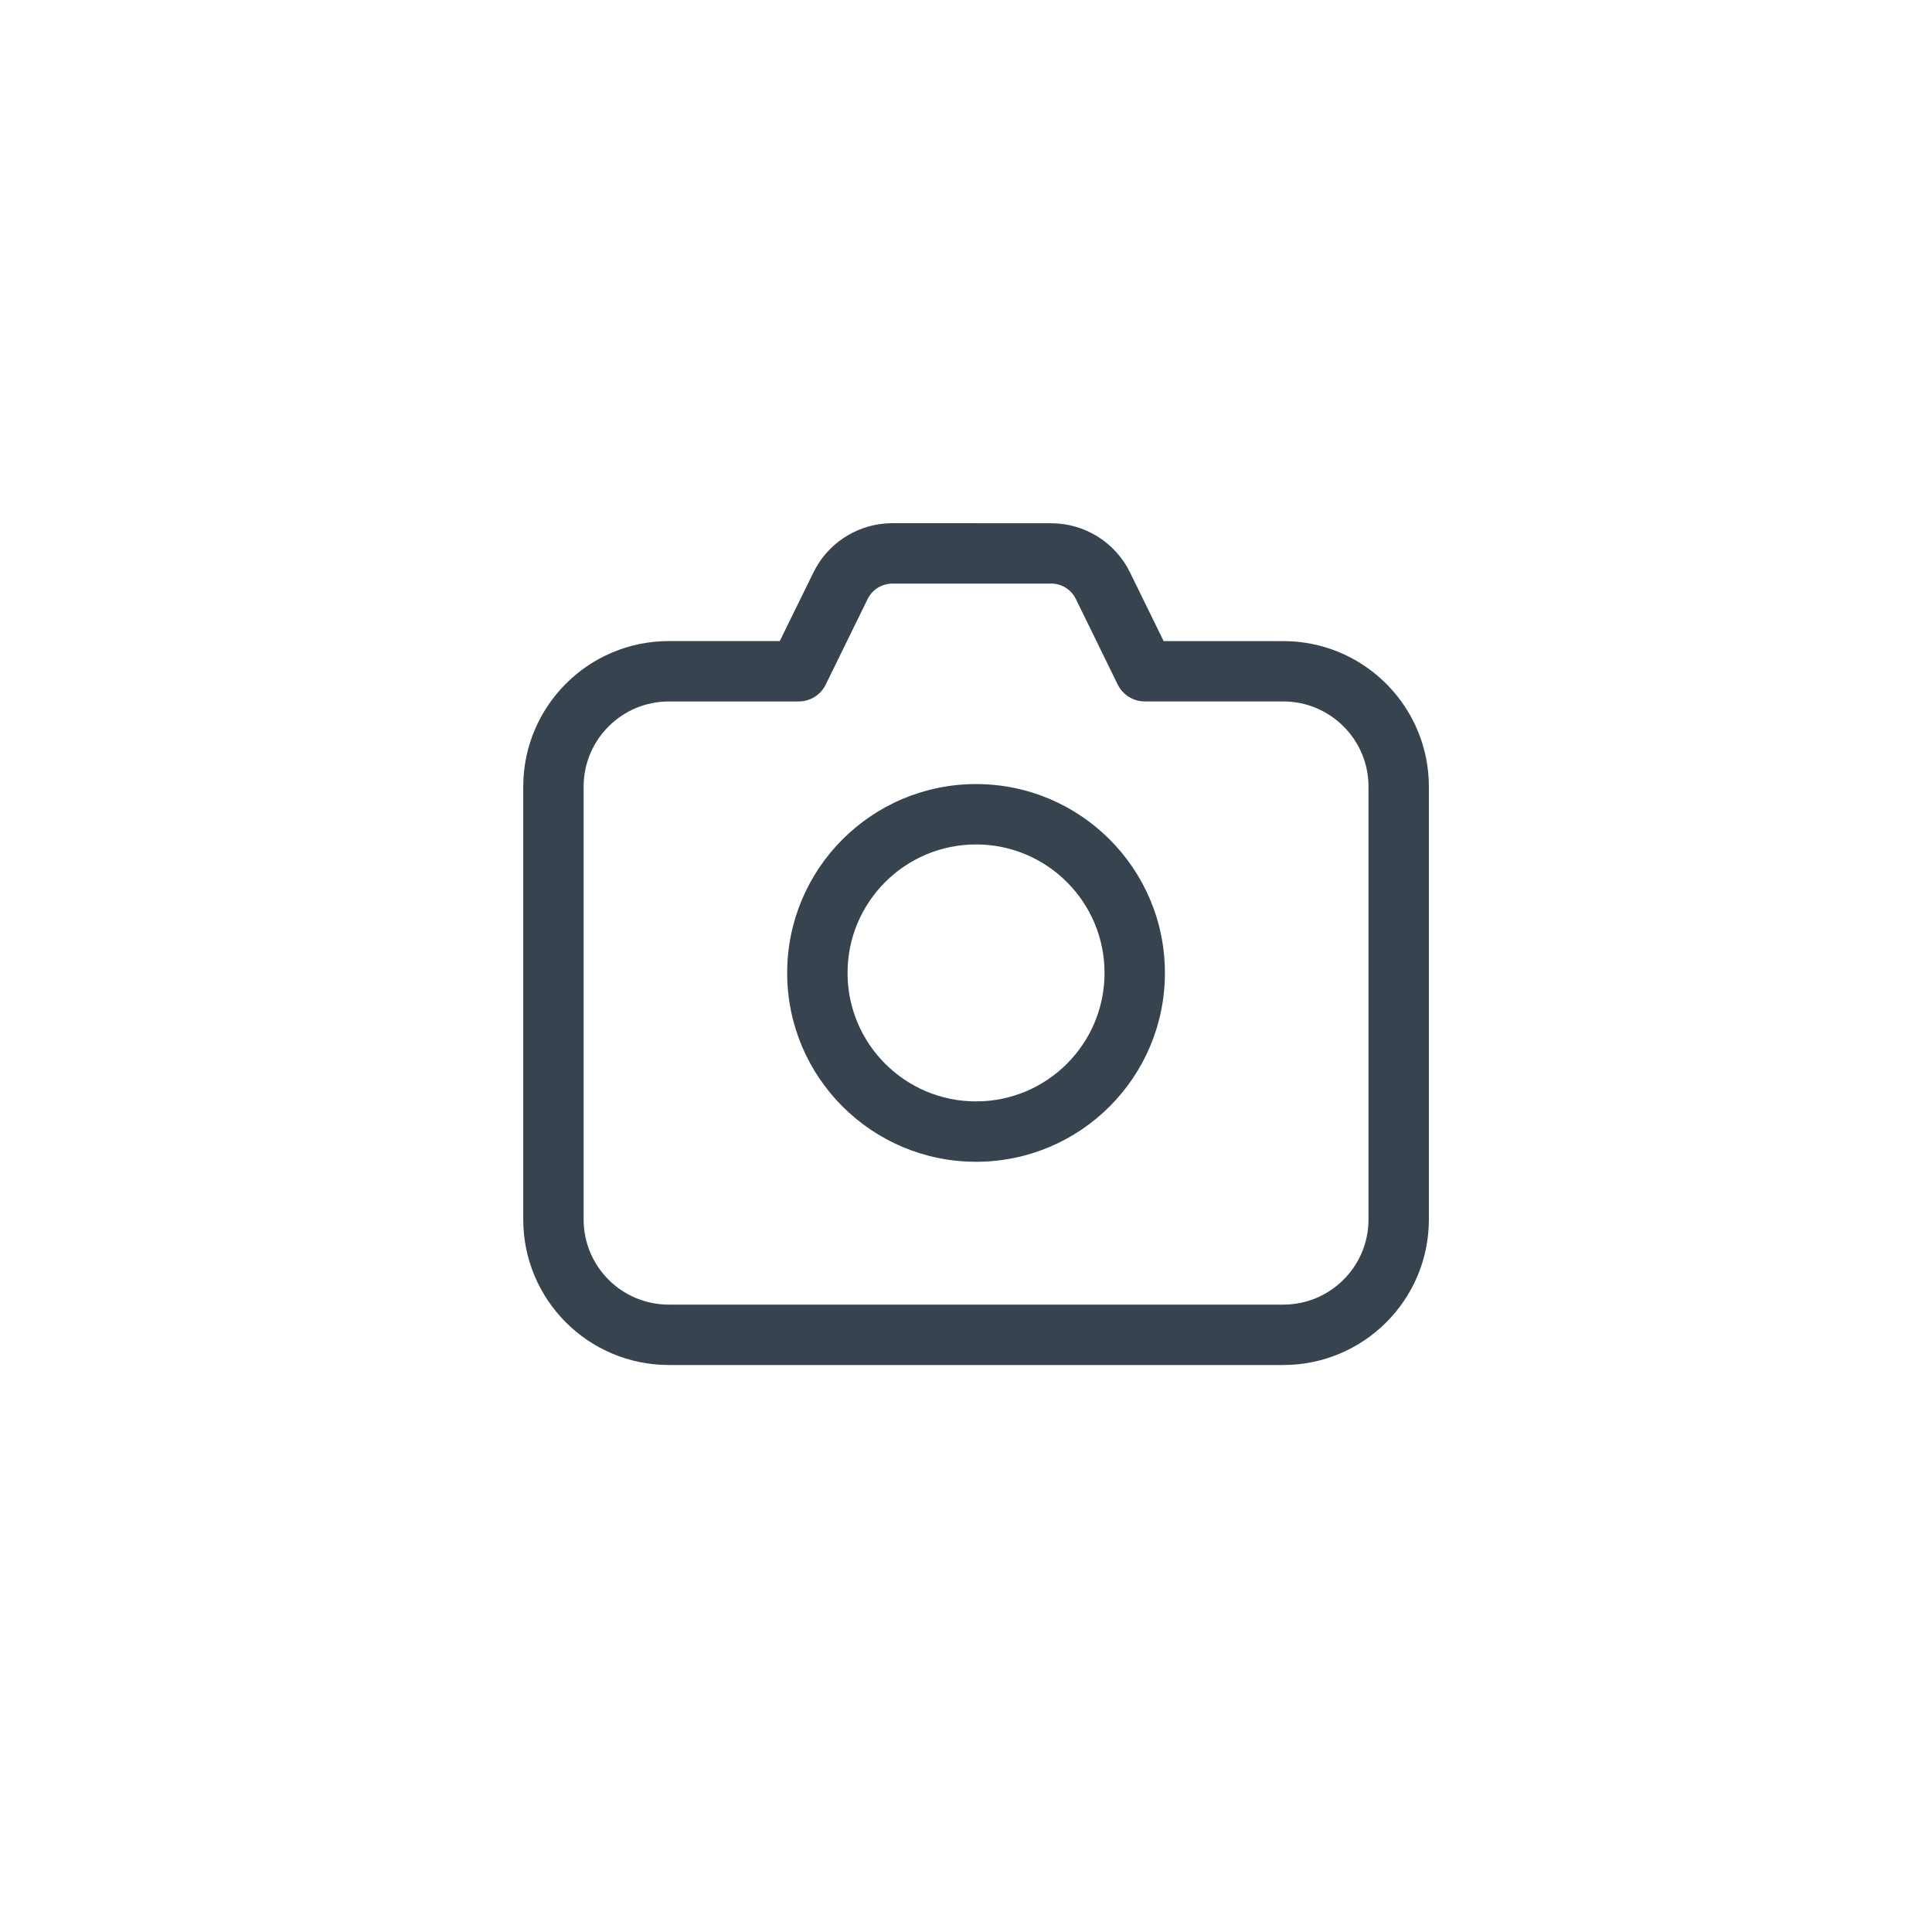 <svg xmlns="http://www.w3.org/2000/svg" width="48" height="48" viewBox="0 0 48 48">
    <g fill="none" fill-rule="evenodd">
        <g fill="#384350" fill-rule="nonzero">
            <g>
                <g>
                    <path d="M26.115 13c.834 0 1.596.475 1.961 1.224l.834 1.704h2.972c1.934 0 3.513 1.517 3.613 3.425l.005.192v10.752c0 1.998-1.62 3.616-3.618 3.616H16.617c-1.998 0-3.617-1.618-3.617-3.616V19.544c0-1.997 1.62-3.617 3.617-3.617h2.756l.836-1.704c.342-.7 1.028-1.16 1.796-1.218l.165-.007zm0 1.5H22.17c-.26 0-.499.148-.614.383l-1.041 2.125c-.126.258-.387.42-.674.42h-3.224c-1.169 0-2.117.948-2.117 2.117v10.752c0 1.17.948 2.116 2.117 2.116h15.265c1.17 0 2.118-.947 2.118-2.116V19.544c0-1.168-.948-2.117-2.118-2.117h-3.44c-.286 0-.547-.163-.673-.42l-1.04-2.126c-.115-.234-.353-.383-.614-.383zM24.25 19.48c2.59 0 4.692 2.101 4.692 4.692 0 2.592-2.1 4.692-4.692 4.692-2.591 0-4.693-2.1-4.693-4.692 0-2.59 2.102-4.692 4.693-4.692zm0 1.5c-1.763 0-3.193 1.43-3.193 3.192 0 1.763 1.43 3.192 3.193 3.192 1.763 0 3.192-1.429 3.192-3.192 0-1.762-1.43-3.192-3.192-3.192z" transform="translate(-2847 -4003) translate(2831 3987) translate(16 16)"/>
                </g>
            </g>
        </g>
    </g>
</svg>
